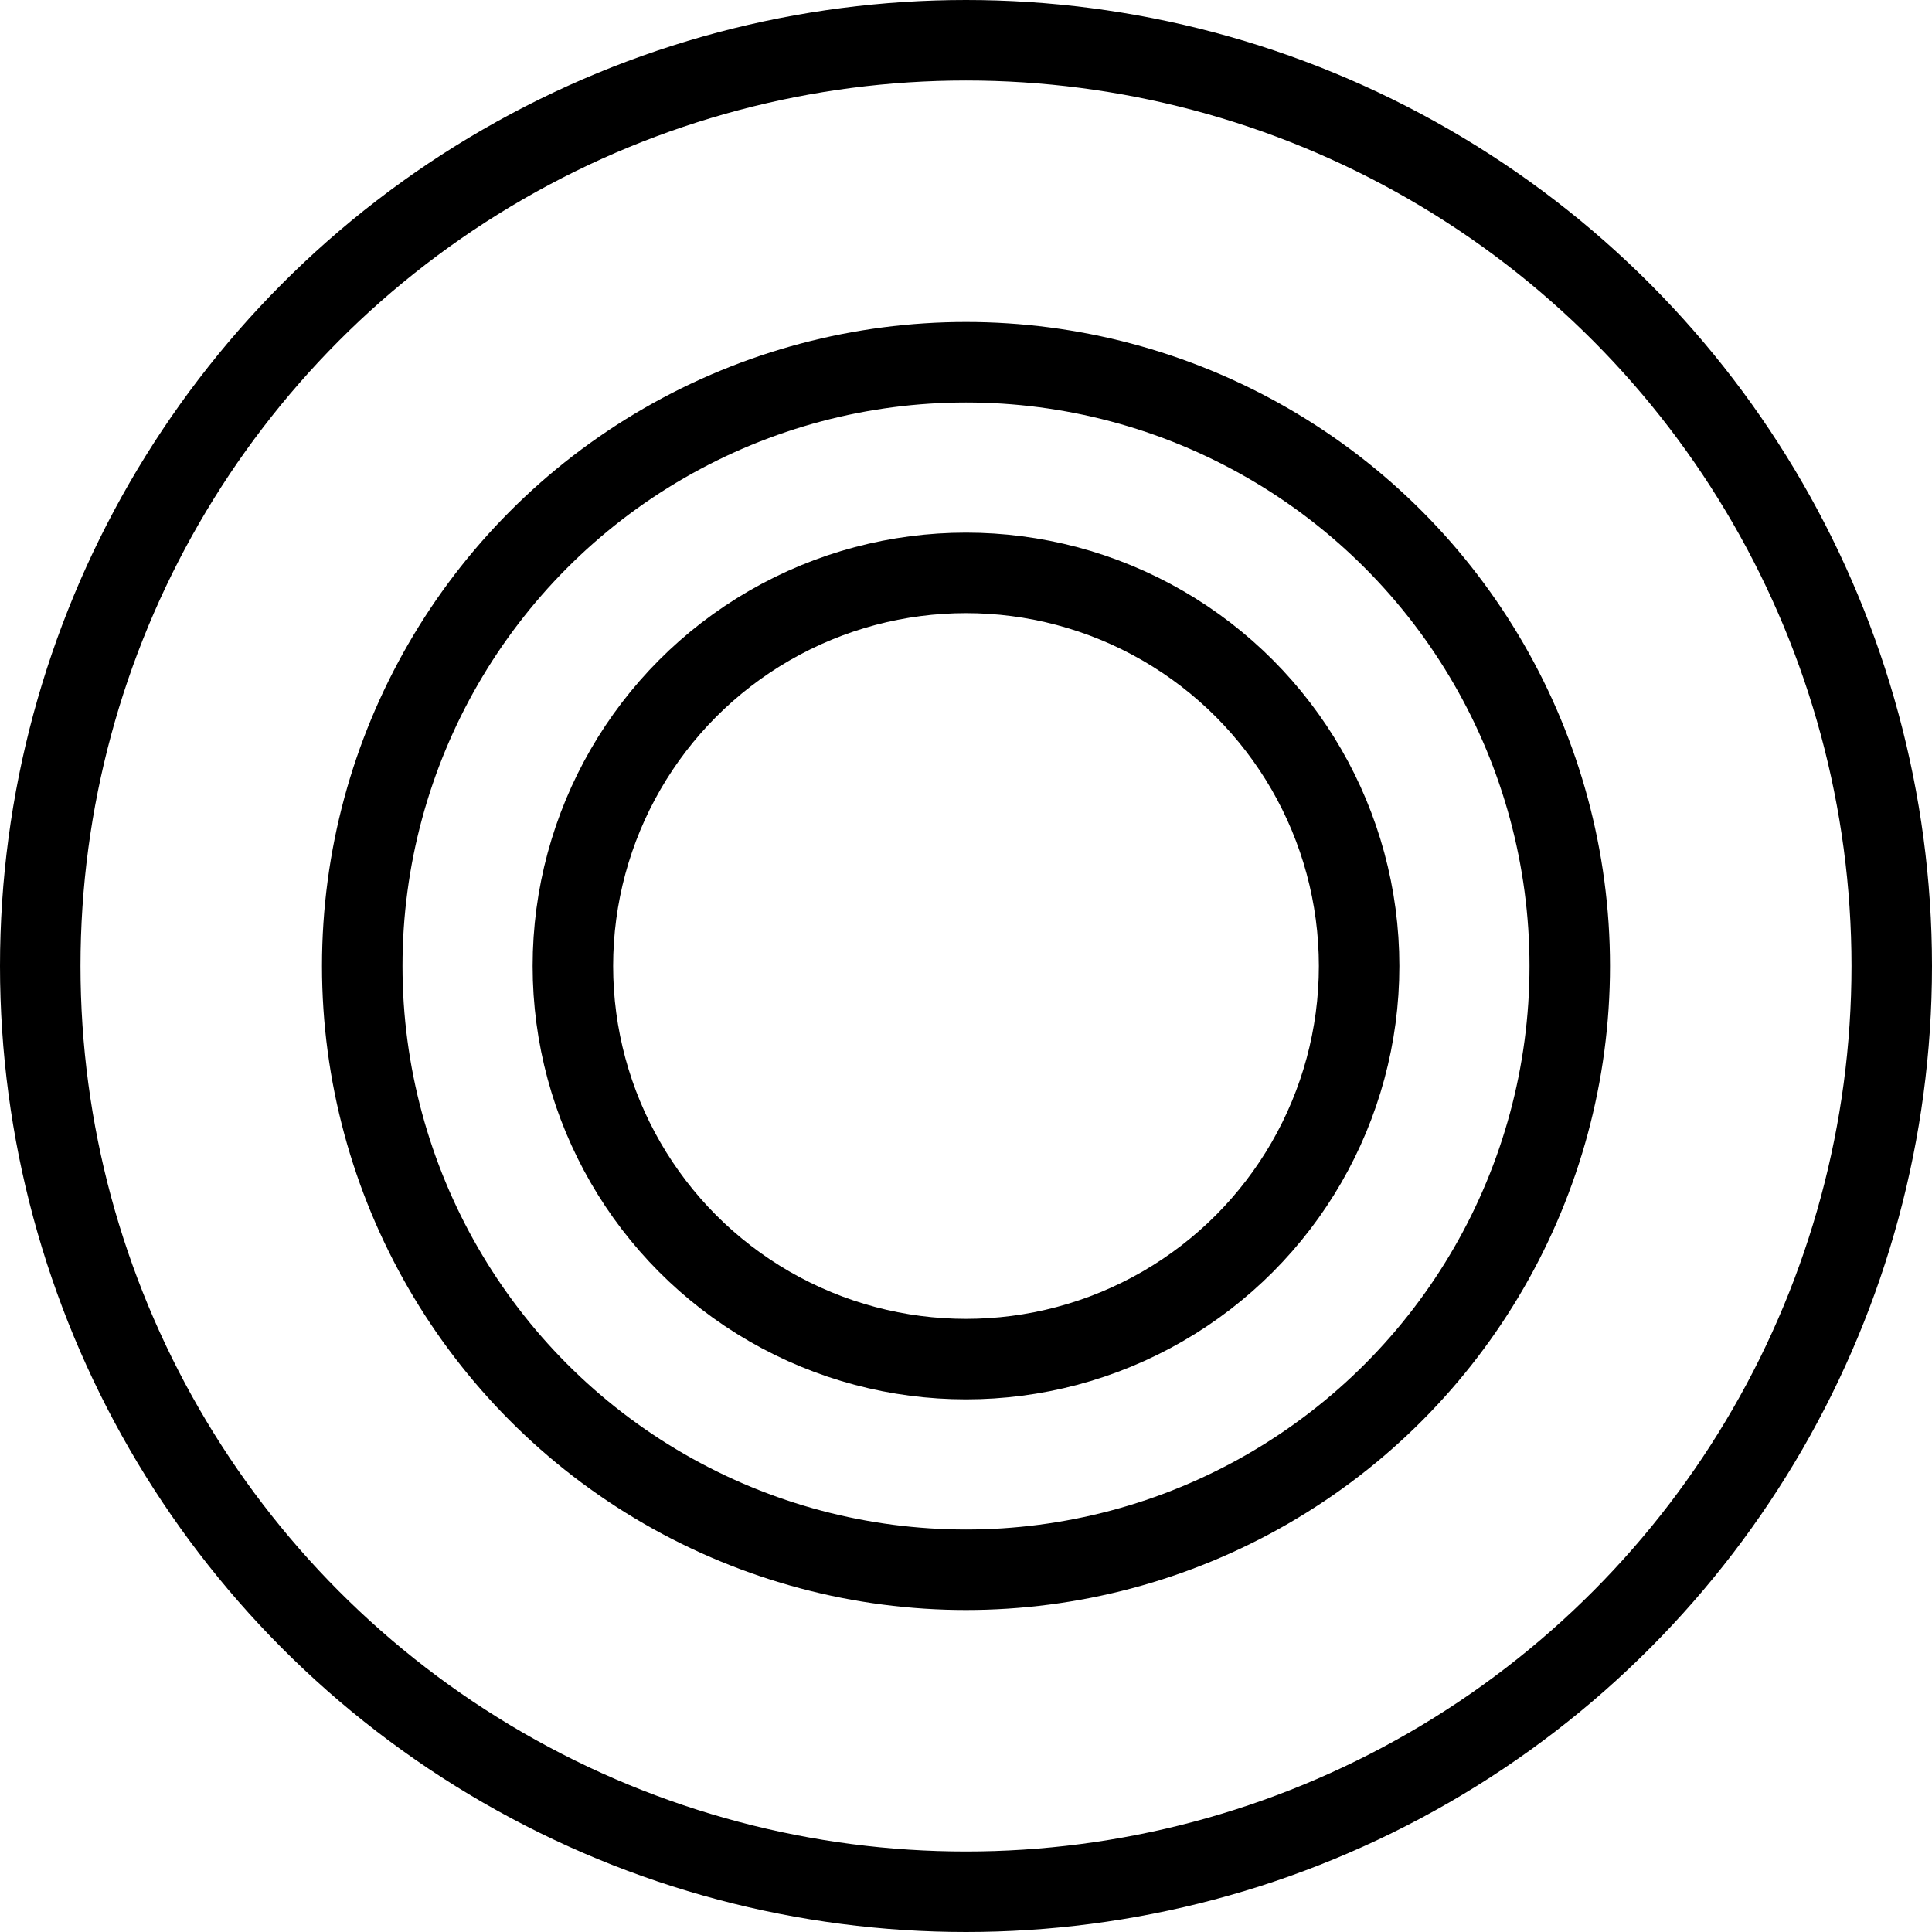 <svg xmlns="http://www.w3.org/2000/svg" viewBox="0 0 144 144"><circle cx="72" cy="72" r="69" style="fill:none;stroke:#000;stroke-linecap:round;stroke-linejoin:round;stroke-width:6px"/><circle cx="72" cy="72" r="45" style="fill:none;stroke:#000;stroke-linejoin:round;stroke-width:6px"/><circle cx="72" cy="72" r="29.3" style="fill:none;stroke:#000;stroke-linejoin:round;stroke-width:6px"/><rect width="144" height="144" style="fill:none"/></svg>